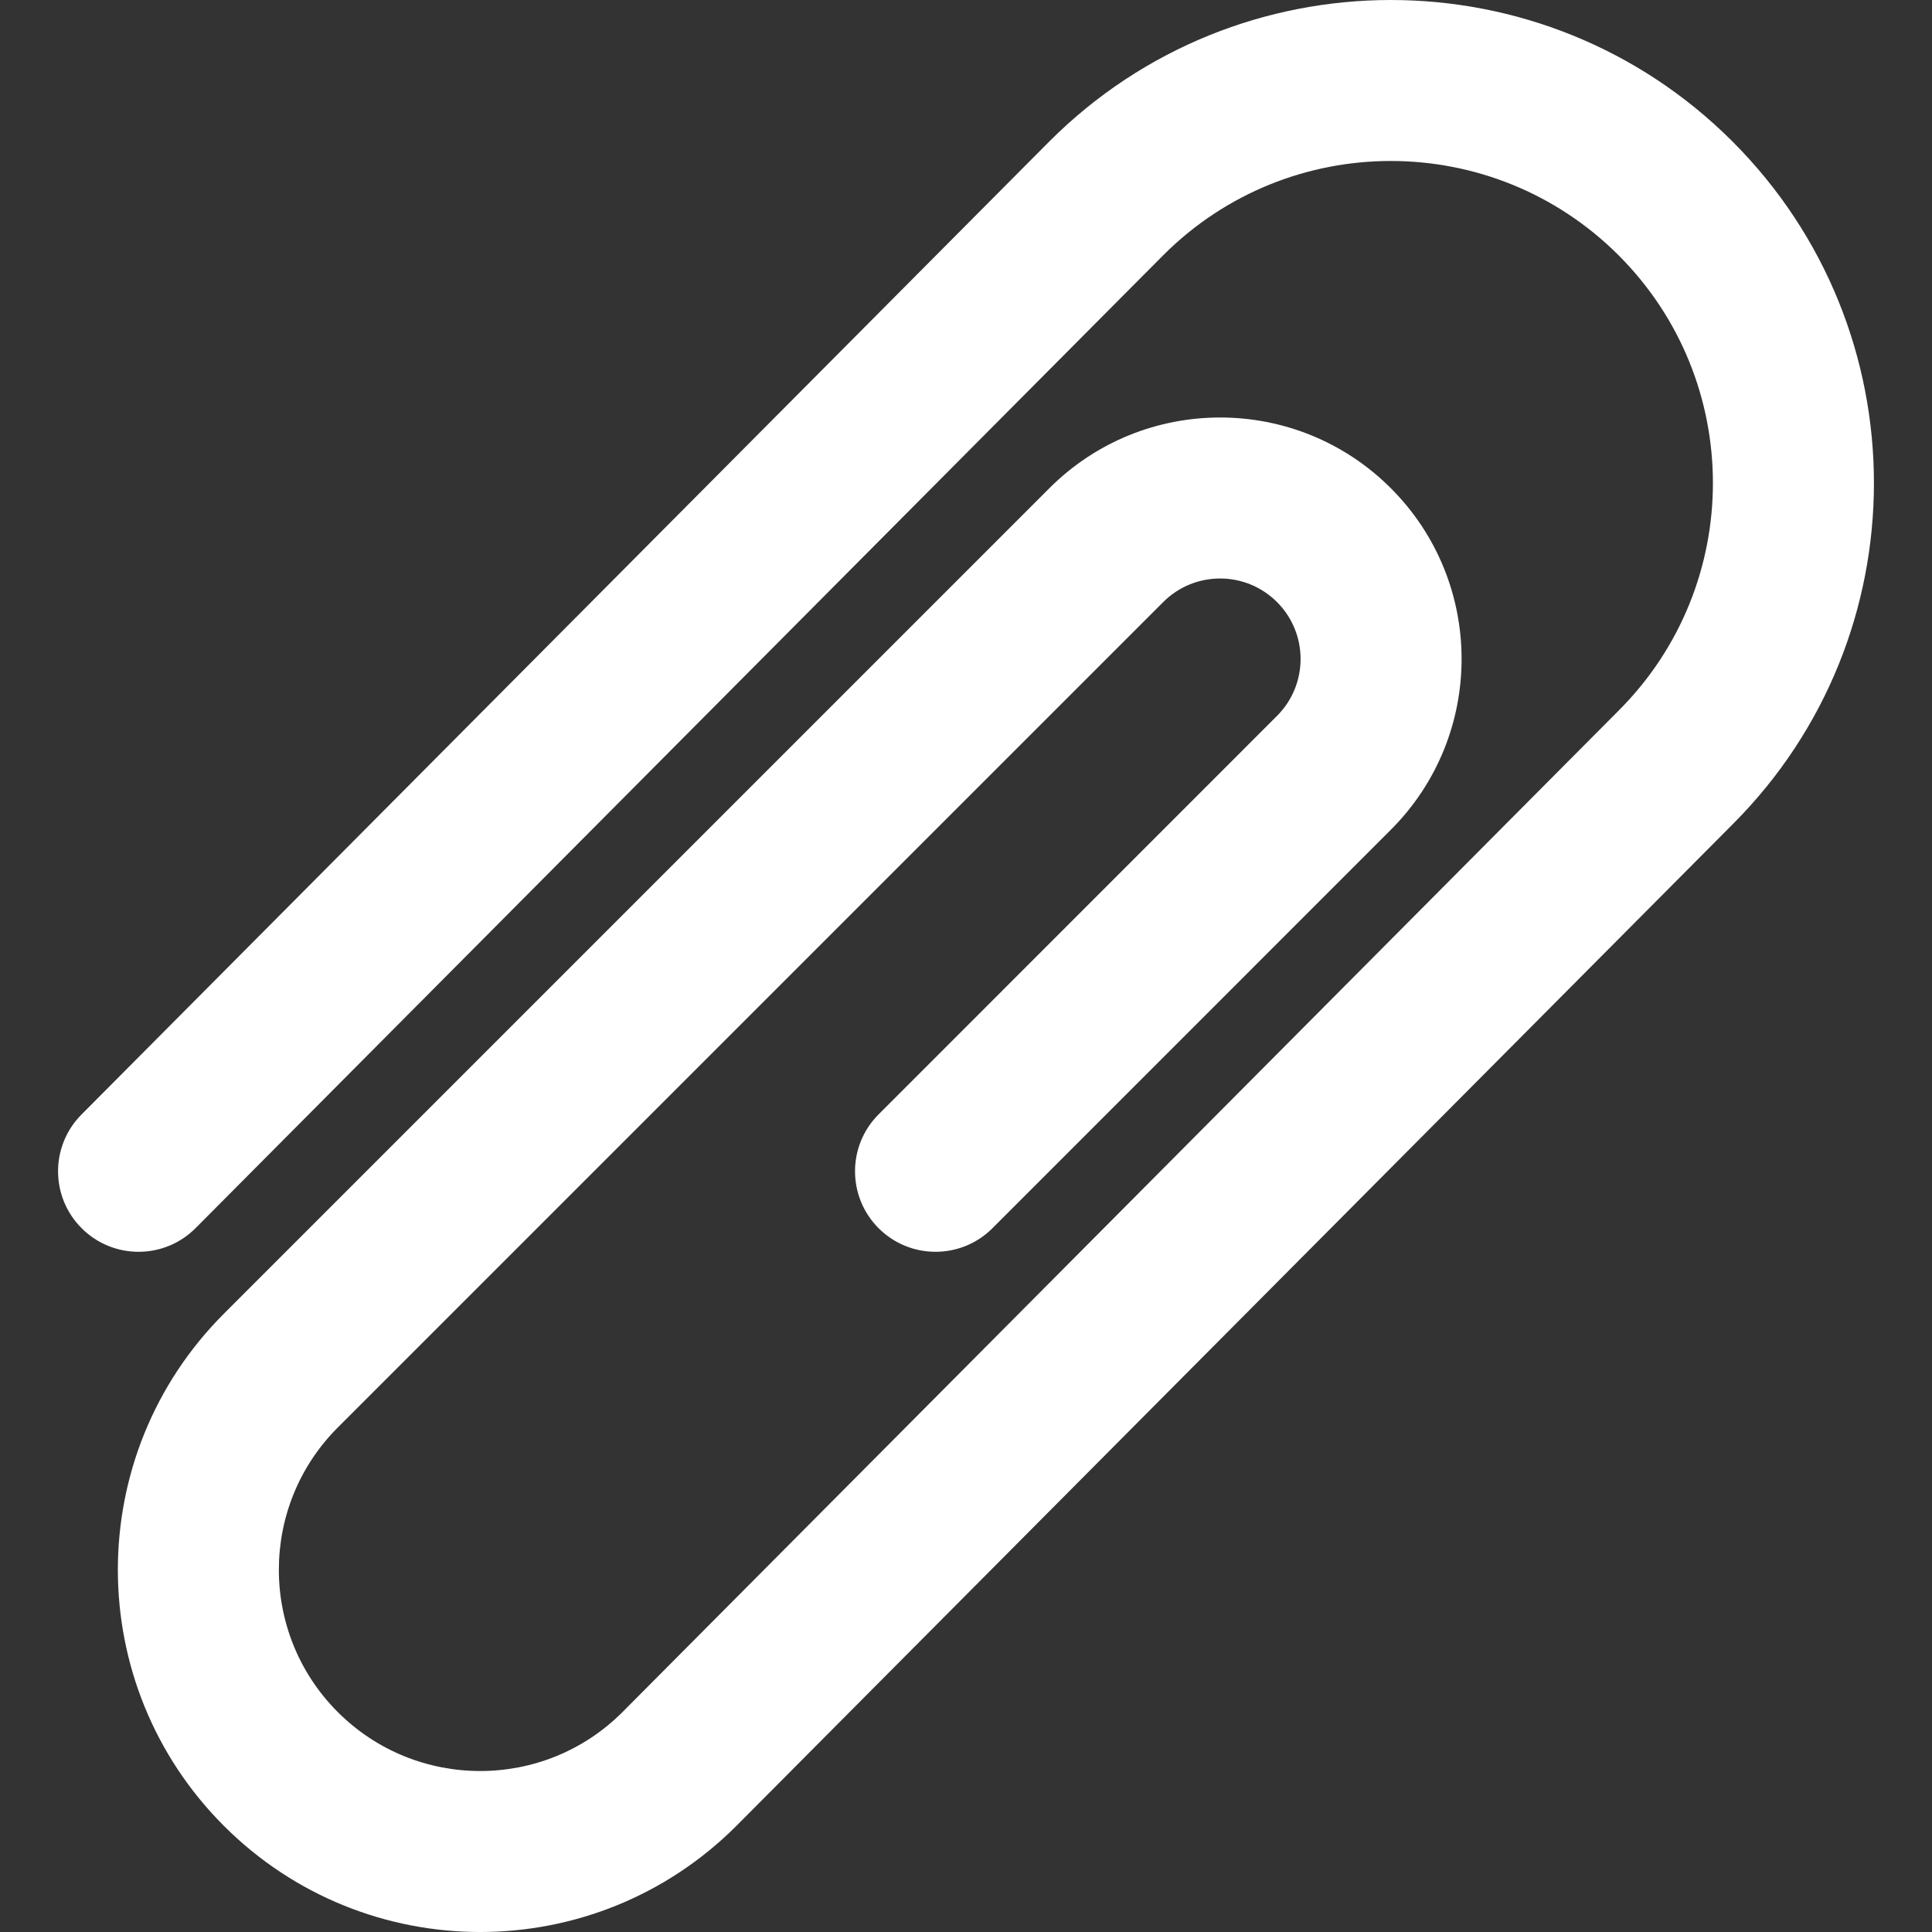 <?xml version="1.0"?>
<svg xmlns="http://www.w3.org/2000/svg" xmlns:xlink="http://www.w3.org/1999/xlink" xmlns:svgjs="http://svgjs.com/svgjs" version="1.1" width="512" height="512" x="0" y="0" viewBox="0 0 511.988 511.988" style="enable-background:new 0 0 512 512" xml:space="preserve" class=""><rect x="0" y="0" width="511.988" height="511.988" fill="#333333" stroke="none"/><g>
<g xmlns="http://www.w3.org/2000/svg">
	<g>
		<path d="M459.1,37.48c-49.999-49.973-131.045-49.973-181.018,0L21.594,295.355c-8.309,8.354-8.272,21.861,0.081,30.17    c8.354,8.309,21.861,8.272,30.17-0.081L308.293,67.609c33.271-33.271,87.308-33.271,120.641,0.045    c33.328,33.328,33.328,87.359,0,120.67L164.912,453.755c-20.787,20.772-54.563,20.772-75.396-0.046    c-20.826-20.826-20.826-54.593,0.006-75.425l218.731-218.731c0.007-0.007,0.013-0.015,0.02-0.022    c8.332-8.309,21.816-8.303,30.139,0.02c8.33,8.33,8.33,21.831,0,30.161l-105.58,105.602c-8.33,8.332-8.329,21.84,0.003,30.17    c8.332,8.33,21.84,8.329,30.17-0.003l105.579-105.6c24.991-24.991,24.991-65.507-0.002-90.499    c-24.993-24.993-65.508-24.993-90.501,0c-0.014,0.014-0.026,0.03-0.04,0.044L59.352,348.115    c-37.494,37.494-37.494,98.276,0,135.77c37.498,37.471,98.272,37.471,135.764,0.006L459.14,218.458    C509.096,168.528,509.096,87.476,459.1,37.48z" fill="#ffffff" data-original="#000000" style="" class=""/>
	</g>
</g>
<g xmlns="http://www.w3.org/2000/svg">
</g>
<g xmlns="http://www.w3.org/2000/svg">
</g>
<g xmlns="http://www.w3.org/2000/svg">
</g>
<g xmlns="http://www.w3.org/2000/svg">
</g>
<g xmlns="http://www.w3.org/2000/svg">
</g>
<g xmlns="http://www.w3.org/2000/svg">
</g>
<g xmlns="http://www.w3.org/2000/svg">
</g>
<g xmlns="http://www.w3.org/2000/svg">
</g>
<g xmlns="http://www.w3.org/2000/svg">
</g>
<g xmlns="http://www.w3.org/2000/svg">
</g>
<g xmlns="http://www.w3.org/2000/svg">
</g>
<g xmlns="http://www.w3.org/2000/svg">
</g>
<g xmlns="http://www.w3.org/2000/svg">
</g>
<g xmlns="http://www.w3.org/2000/svg">
</g>
<g xmlns="http://www.w3.org/2000/svg">
</g>
</g></svg>
